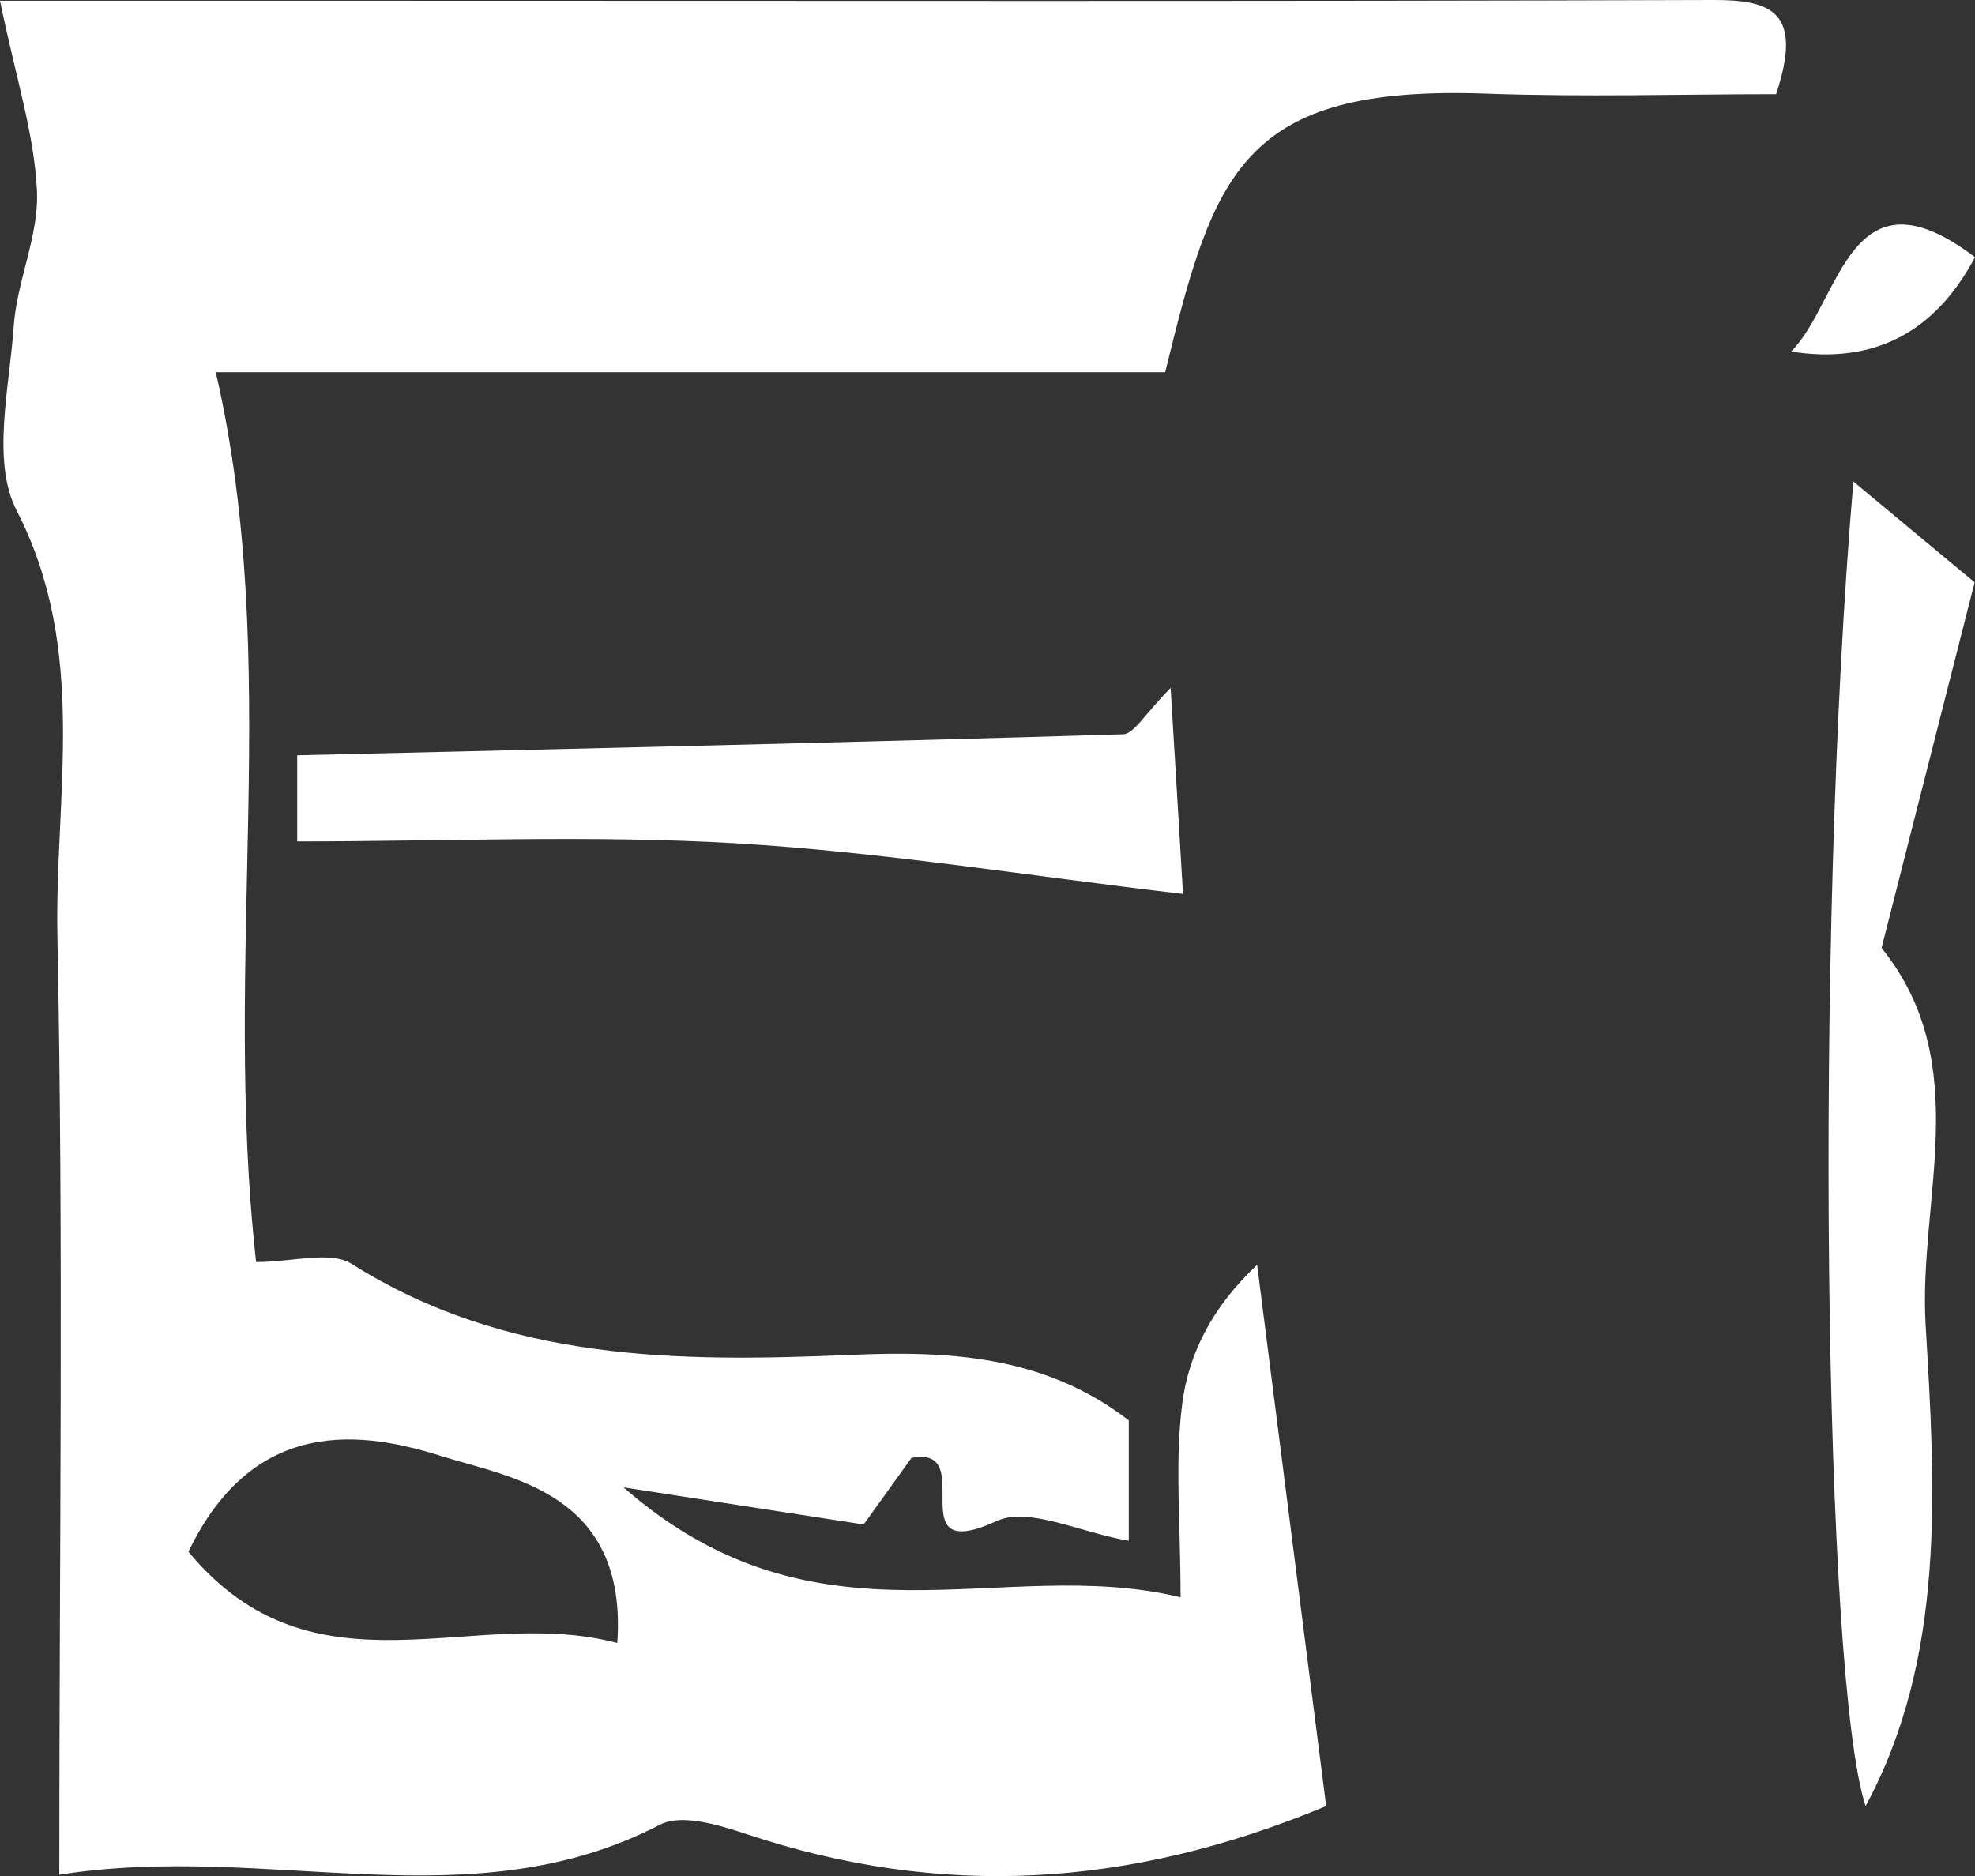 <?xml version="1.0" encoding="UTF-8"?>
<svg id="_레이어_2" data-name="레이어 2" xmlns="http://www.w3.org/2000/svg" viewBox="0 0 105.26 100">
  <rect x="0" y="0" width="105.26" height="100" fill="#333333" stroke="none"/>
  <defs>
    <style>
      .cls-1 {
        fill: #fff;
        stroke-width: 0px;
      }
    </style>
  </defs>
  <g id="_레이어_1-2" data-name="레이어 1">
    <g>
      <path class="cls-1" d="M13.65,67.27c1.95,0,3.95-.62,5.1.1,8.25,5.21,17.38,5.24,26.57,4.85,5.27-.23,10.35.03,14.84,3.49v6.42c-2.62-.45-5.34-1.84-7.05-1.05-5.3,2.43-.86-4.07-4.53-3.37-.92,1.28-2.31,3.21-2.55,3.55-4.44-.69-7.27-1.12-12.8-1.98,10.42,9.11,20.11,3.55,29.69,5.86,0-4.01-.32-7.25.1-10.4.35-2.59,1.57-5.06,3.98-7.32,1.22,9.6,2.45,19.2,3.68,28.85-10.56,4.4-20.58,4.92-30.84,1.51-1.48-.49-3.5-1.12-4.66-.52-10.15,5.27-20.82.9-32.02,2.67,0-17.11.23-33.57-.1-50.02-.15-7.55,1.66-15.24-2.17-22.69-1.35-2.62-.39-6.53-.16-9.82.17-2.43,1.35-4.84,1.24-7.22C1.83,7.14.84,4.13,0,.04h19.26C43.28.04,67.3.08,91.31,0c3.1-.01,4.81.62,3.35,5.02-4.93,0-10.22.16-15.48-.03-13.06-.46-14.49,4.28-17.08,14.85H11.5c3.59,15.56.32,30.95,2.15,47.43ZM10.04,82.71c6.72,8.12,15.2,2.81,22.86,4.87.56-8.02-5.73-8.82-9.32-9.95-4.11-1.3-10.01-2.27-13.54,5.09Z"/>
      <path class="cls-1" d="M98.77,25.66c3.15,2.62,4.91,4.09,6.47,5.38-1.72,6.76-3.34,13.13-4.96,19.49,4.98,6.18,1.95,13.4,2.35,20.11.52,8.76,1.08,17.71-3.2,25.63-2.21-6.65-2.76-45.98-.65-70.61Z"/>
      <path class="cls-1" d="M15.84,44.86v-4.6c14.77-.35,29.39-.68,44.01-1.12.6-.02,1.17-1.09,2.54-2.47.23,3.75.41,6.77.66,10.98-8.37-.98-16.08-2.24-23.84-2.7-7.7-.45-15.44-.1-23.37-.1Z"/>
      <path class="cls-1" d="M95.46,18.74c2.66-2.67,3.08-10.13,9.8-5.03q-3.22,6.06-9.8,5.03Z"/>
    </g>
  </g>
</svg>